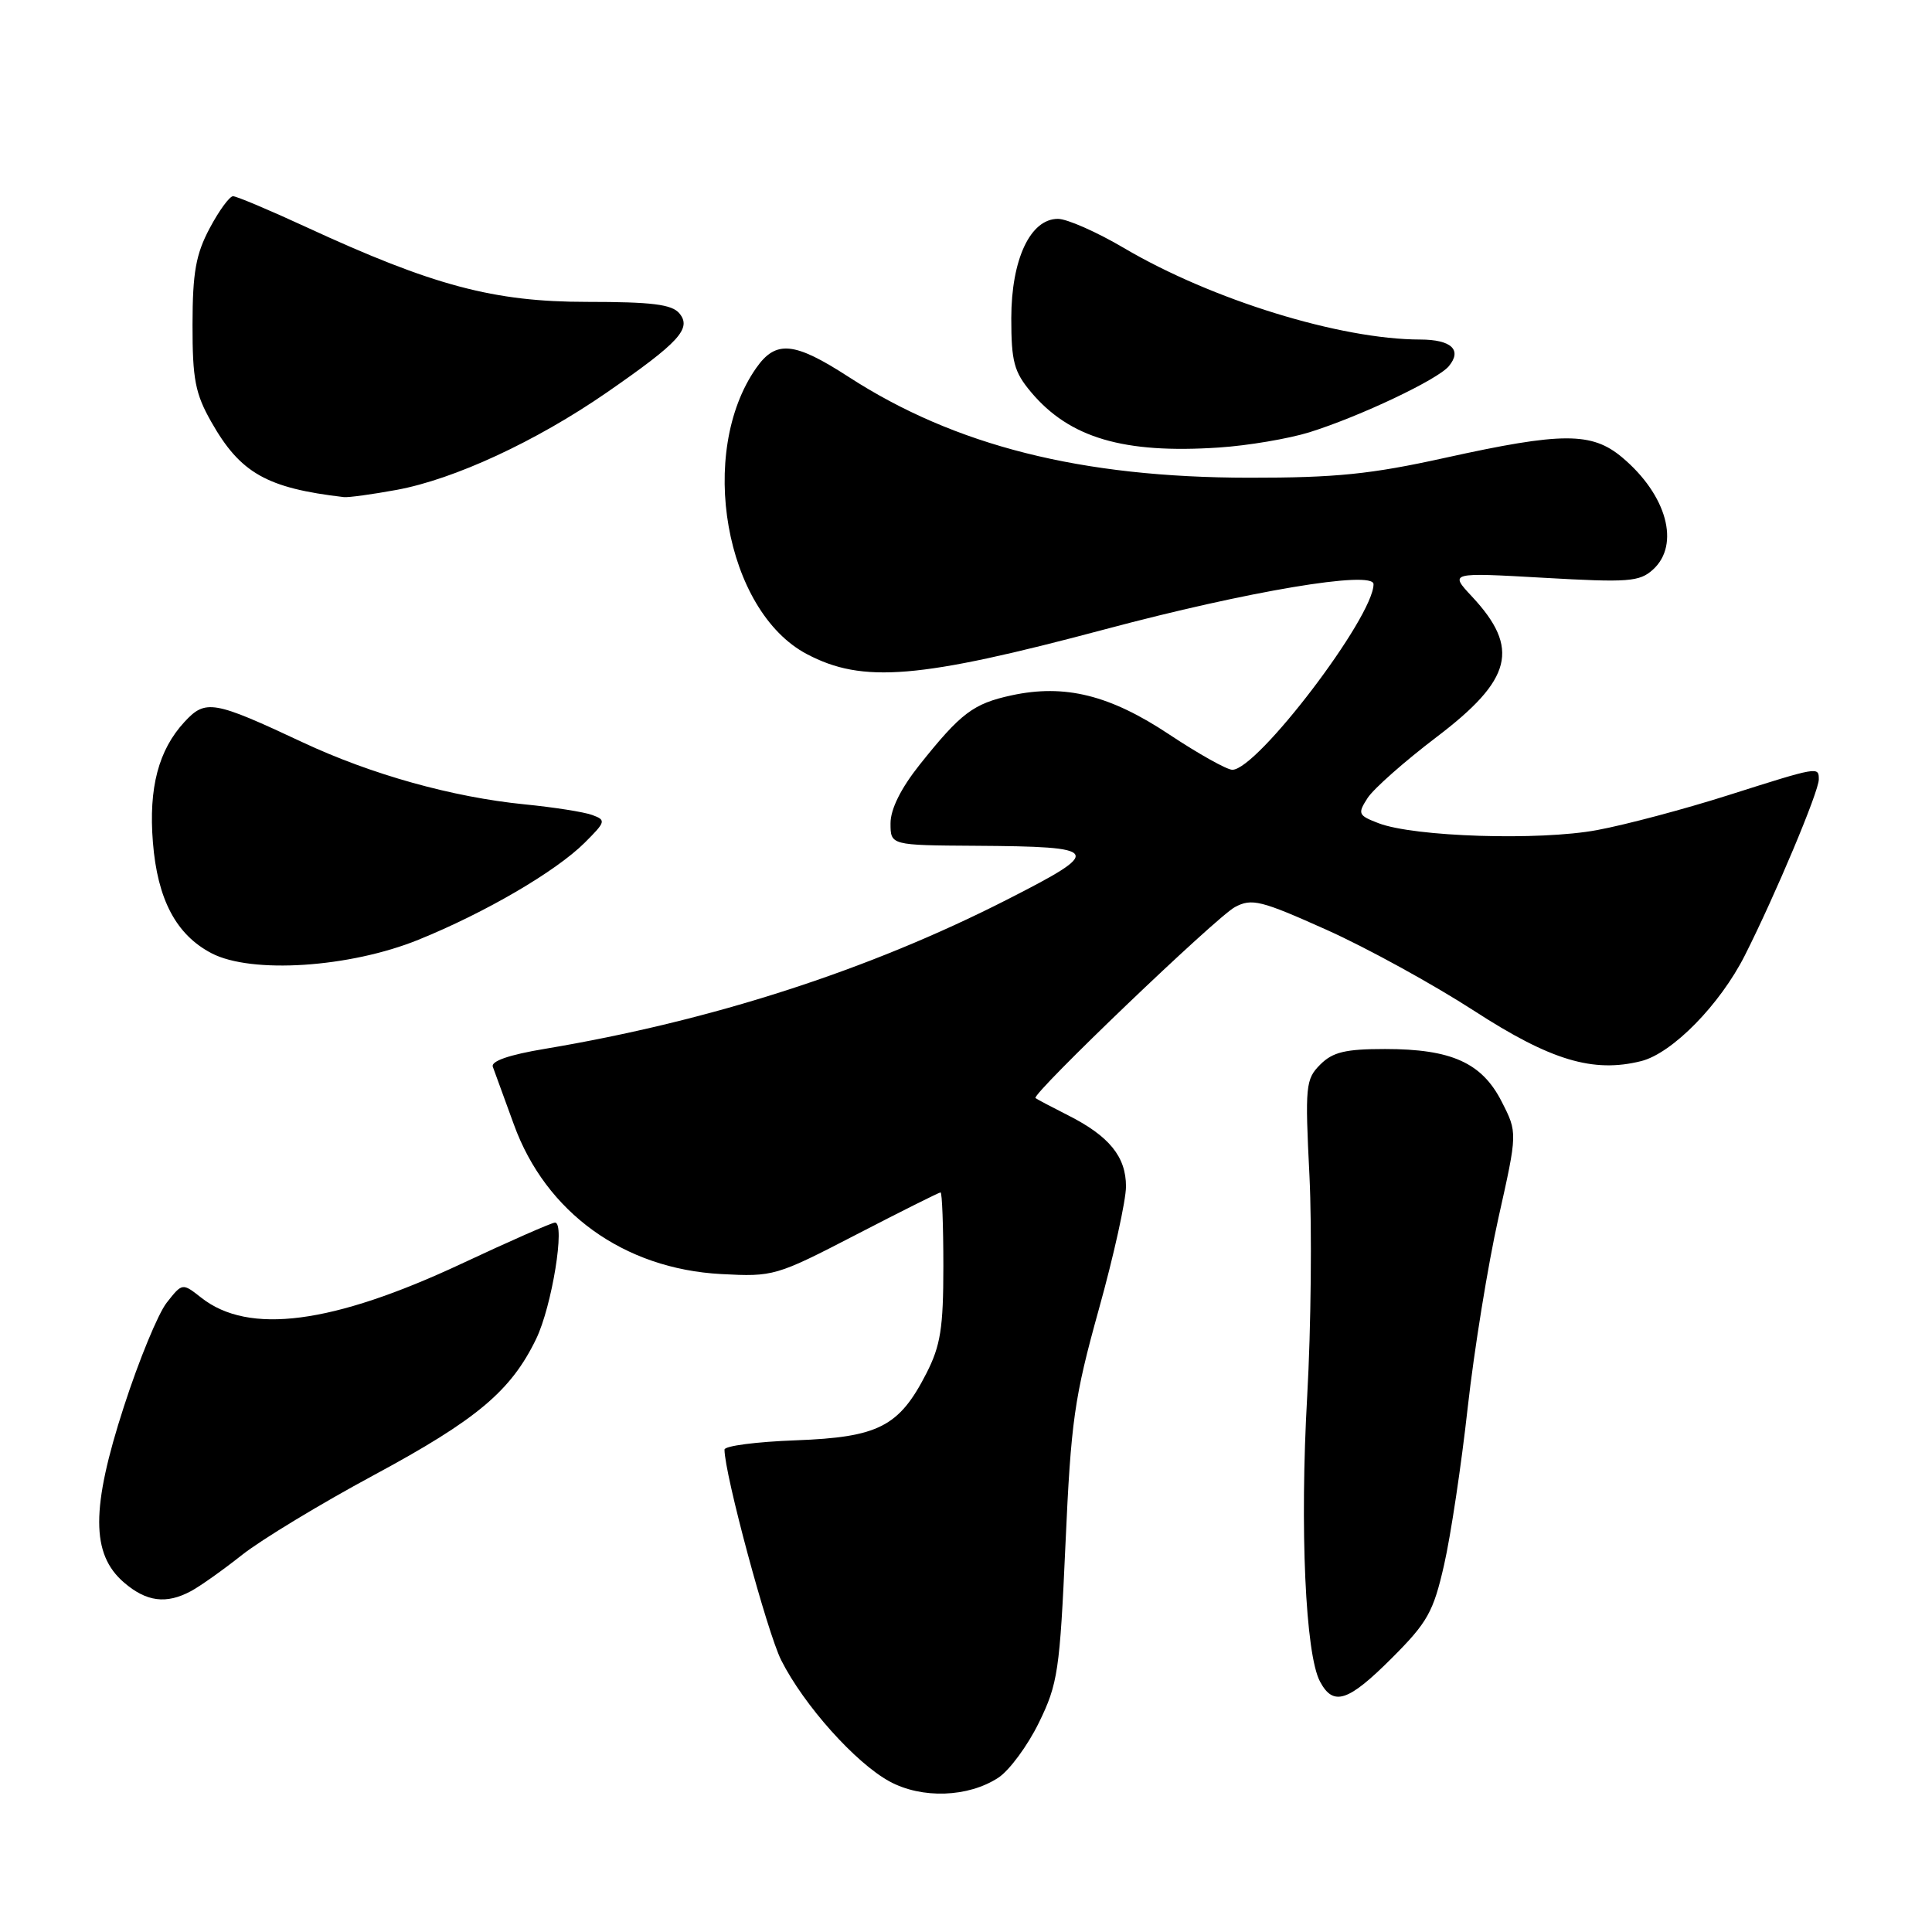 <?xml version="1.0" encoding="UTF-8" standalone="no"?>
<!DOCTYPE svg PUBLIC "-//W3C//DTD SVG 1.1//EN" "http://www.w3.org/Graphics/SVG/1.1/DTD/svg11.dtd" >
<svg xmlns="http://www.w3.org/2000/svg" xmlns:xlink="http://www.w3.org/1999/xlink" version="1.1" viewBox="0 0 256 256">
 <g >
 <path fill="currentColor"
d=" M 132.29 235.55 C 133.75 234.59 136.17 231.31 137.66 228.26 C 140.17 223.13 140.43 221.41 141.18 204.62 C 141.91 188.29 142.34 185.23 145.59 173.53 C 147.58 166.39 149.20 159.05 149.20 157.21 C 149.20 153.26 146.97 150.53 141.50 147.77 C 139.30 146.66 137.37 145.64 137.21 145.50 C 136.63 145.01 161.20 121.48 163.64 120.19 C 165.87 119.00 167.07 119.30 175.81 123.22 C 181.14 125.61 189.92 130.44 195.33 133.94 C 205.47 140.51 211.09 142.20 217.47 140.60 C 221.59 139.56 227.91 133.12 231.21 126.58 C 235.24 118.60 241.00 104.89 241.00 103.28 C 241.00 101.56 241.00 101.56 229.00 105.37 C 223.22 107.21 215.40 109.29 211.62 109.99 C 203.98 111.42 187.33 110.89 182.64 109.07 C 179.96 108.04 179.87 107.82 181.22 105.73 C 182.02 104.50 186.12 100.88 190.33 97.68 C 200.40 90.04 201.44 85.90 195.04 79.04 C 192.06 75.85 192.06 75.85 204.55 76.56 C 215.76 77.20 217.24 77.09 219.02 75.48 C 222.67 72.18 220.87 65.59 214.96 60.62 C 210.93 57.23 207.00 57.24 191.50 60.66 C 181.64 62.84 177.00 63.31 165.50 63.30 C 143.26 63.28 126.54 59.07 112.43 49.93 C 105.25 45.28 102.81 45.04 100.21 48.75 C 92.36 59.93 96.07 80.95 106.91 86.67 C 114.31 90.58 121.76 89.96 146.44 83.38 C 165.36 78.33 182.00 75.54 182.00 77.41 C 182.00 81.77 166.60 102.00 163.29 102.00 C 162.57 102.00 158.82 99.90 154.96 97.34 C 147.07 92.09 141.10 90.61 134.02 92.14 C 128.96 93.24 127.33 94.47 121.85 101.34 C 119.37 104.46 118.00 107.22 118.00 109.09 C 118.00 112.00 118.00 112.00 129.25 112.07 C 146.04 112.18 146.31 112.65 133.43 119.21 C 115.02 128.59 94.30 135.27 72.18 138.98 C 67.48 139.76 65.02 140.61 65.30 141.35 C 65.53 141.98 66.79 145.43 68.09 149.00 C 72.32 160.67 82.66 168.13 95.56 168.82 C 102.48 169.19 102.83 169.09 113.44 163.60 C 119.39 160.52 124.43 158.00 124.63 158.00 C 124.83 158.00 125.00 162.40 125.00 167.79 C 125.00 175.97 124.63 178.30 122.75 181.98 C 119.14 189.04 116.41 190.44 105.43 190.85 C 100.24 191.04 96.00 191.59 96.00 192.08 C 96.00 195.29 101.66 216.31 103.52 220.00 C 106.53 225.96 113.35 233.59 117.87 236.05 C 122.16 238.38 128.29 238.17 132.29 235.55 Z  M 184.44 219.69 C 189.16 214.97 189.93 213.59 191.35 207.35 C 192.23 203.49 193.64 194.11 194.48 186.50 C 195.33 178.90 197.16 167.59 198.55 161.38 C 201.08 150.08 201.08 150.08 198.98 145.97 C 196.36 140.82 192.32 139.00 183.53 139.00 C 178.27 139.00 176.60 139.40 174.94 141.06 C 173.00 143.00 172.91 143.88 173.51 155.81 C 173.85 162.79 173.72 175.93 173.21 185.00 C 172.22 202.50 172.97 219.22 174.91 222.82 C 176.68 226.14 178.64 225.49 184.44 219.69 Z  M 25.29 210.84 C 26.48 210.21 29.54 208.04 32.09 206.02 C 34.64 204.01 42.48 199.26 49.52 195.47 C 63.18 188.11 67.70 184.32 71.04 177.42 C 73.14 173.08 74.93 162.00 73.54 162.00 C 73.13 162.00 67.55 164.45 61.15 167.45 C 44.05 175.45 32.96 176.90 26.68 171.96 C 24.16 169.98 24.16 169.98 22.09 172.61 C 20.95 174.06 18.40 180.25 16.42 186.37 C 12.05 199.84 12.05 205.93 16.43 209.69 C 19.40 212.25 22.03 212.59 25.29 210.84 Z  M 55.45 124.52 C 64.29 120.94 73.65 115.47 77.47 111.67 C 80.27 108.88 80.33 108.67 78.47 107.99 C 77.39 107.59 73.35 106.96 69.50 106.58 C 59.96 105.63 49.21 102.63 40.10 98.36 C 28.28 92.82 27.24 92.64 24.46 95.64 C 21.00 99.37 19.68 104.40 20.26 111.60 C 20.86 119.18 23.34 123.86 28.03 126.31 C 33.32 129.07 46.33 128.22 55.45 124.52 Z  M 52.57 64.91 C 60.20 63.50 71.00 58.50 80.37 52.03 C 89.99 45.37 91.69 43.53 90.02 41.52 C 89.03 40.33 86.38 40.00 77.78 40.00 C 65.42 40.00 57.40 37.86 40.58 30.09 C 35.71 27.84 31.34 26.00 30.88 26.00 C 30.42 26.00 29.02 27.91 27.78 30.25 C 25.95 33.69 25.52 36.11 25.51 43.00 C 25.50 50.24 25.87 52.16 28.00 55.91 C 31.84 62.69 35.35 64.68 45.57 65.87 C 46.15 65.94 49.30 65.51 52.57 64.91 Z  M 173.50 57.28 C 180.18 55.19 190.51 50.30 191.98 48.52 C 193.77 46.36 192.31 45.00 188.19 44.99 C 177.58 44.98 160.57 39.72 148.94 32.87 C 145.33 30.74 141.39 29.00 140.18 29.00 C 136.52 29.00 134.01 34.36 134.00 42.17 C 134.00 47.92 134.37 49.28 136.62 51.96 C 141.72 58.03 148.89 60.14 161.50 59.30 C 165.35 59.05 170.75 58.13 173.50 57.28 Z "/>
</g>
</svg>